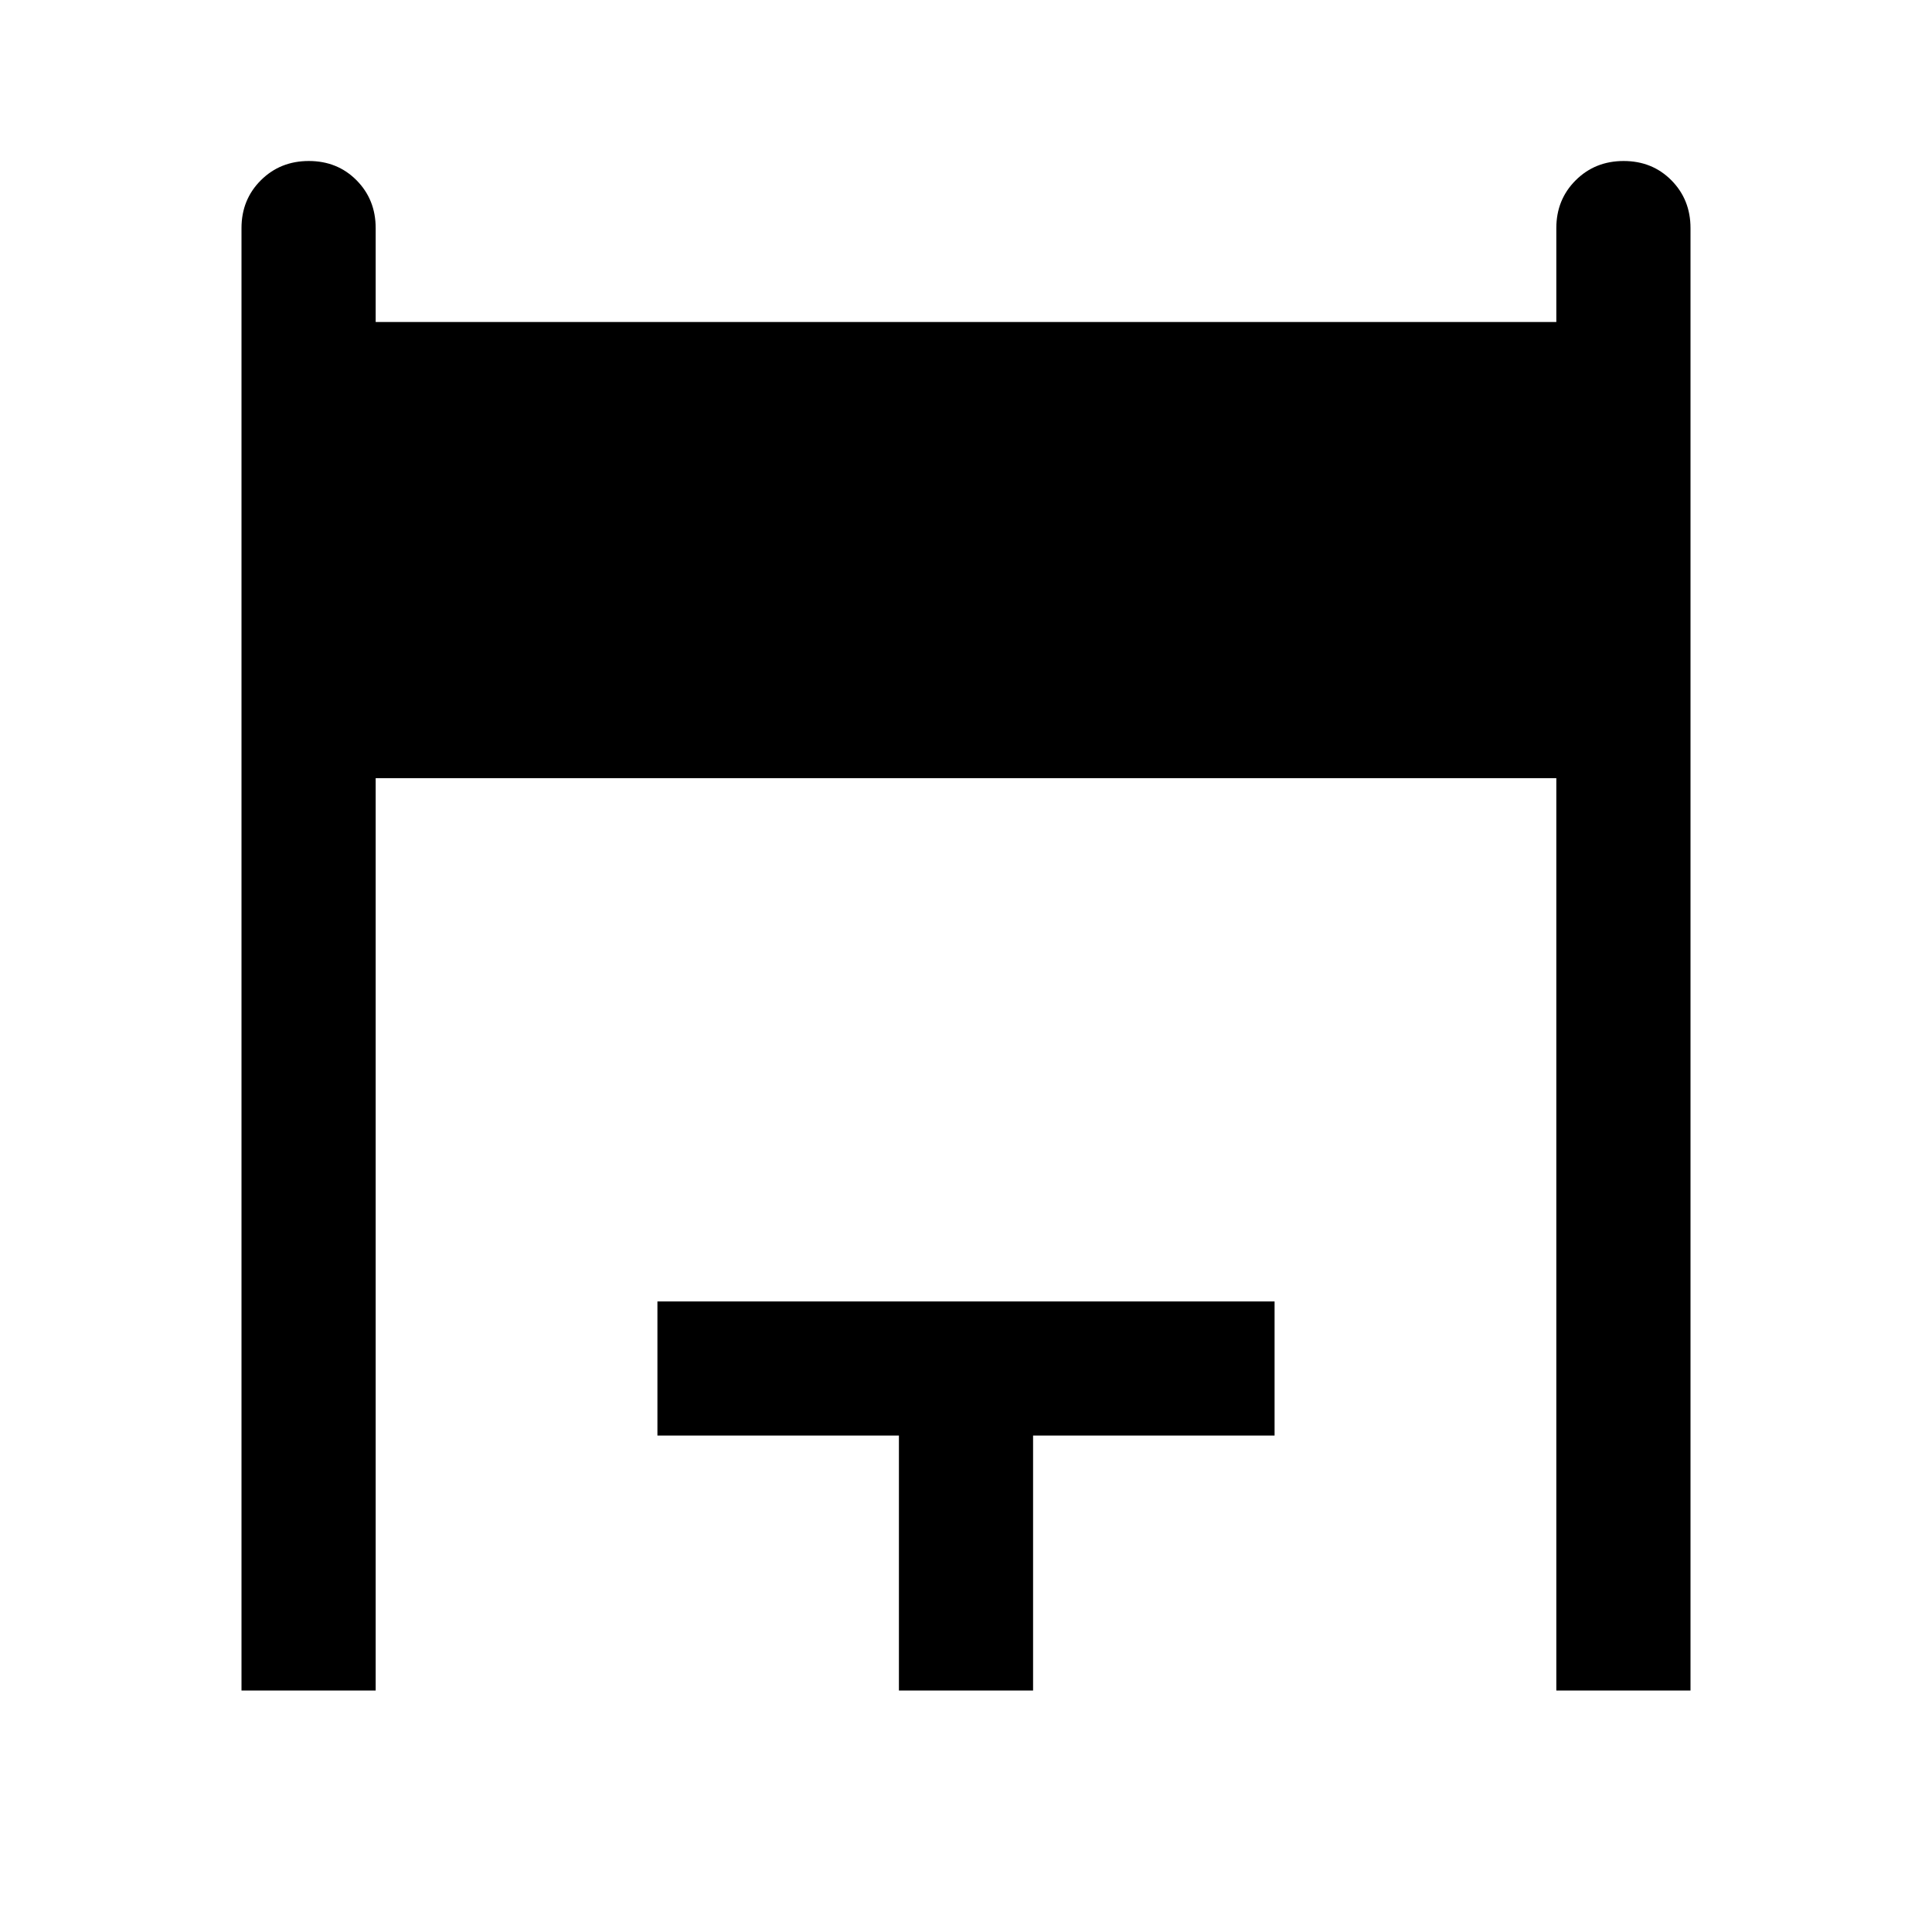 <svg xmlns="http://www.w3.org/2000/svg" height="40" viewBox="0 -960 960 960" width="40"><path d="M120-120v-726.67q0-14.16 9.62-23.75 9.61-9.58 23.83-9.58 14.22 0 23.72 9.58 9.5 9.59 9.5 23.75V-800h586.66v-46.67q0-14.16 9.62-23.75 9.62-9.58 23.83-9.58 14.22 0 23.72 9.58 9.5 9.59 9.5 23.75V-120h-66.67v-453.33H186.67V-120H120Zm326.67 0v-126.67h-120v-66.66h306.66v66.66h-120V-120h-66.66Z"/></svg>